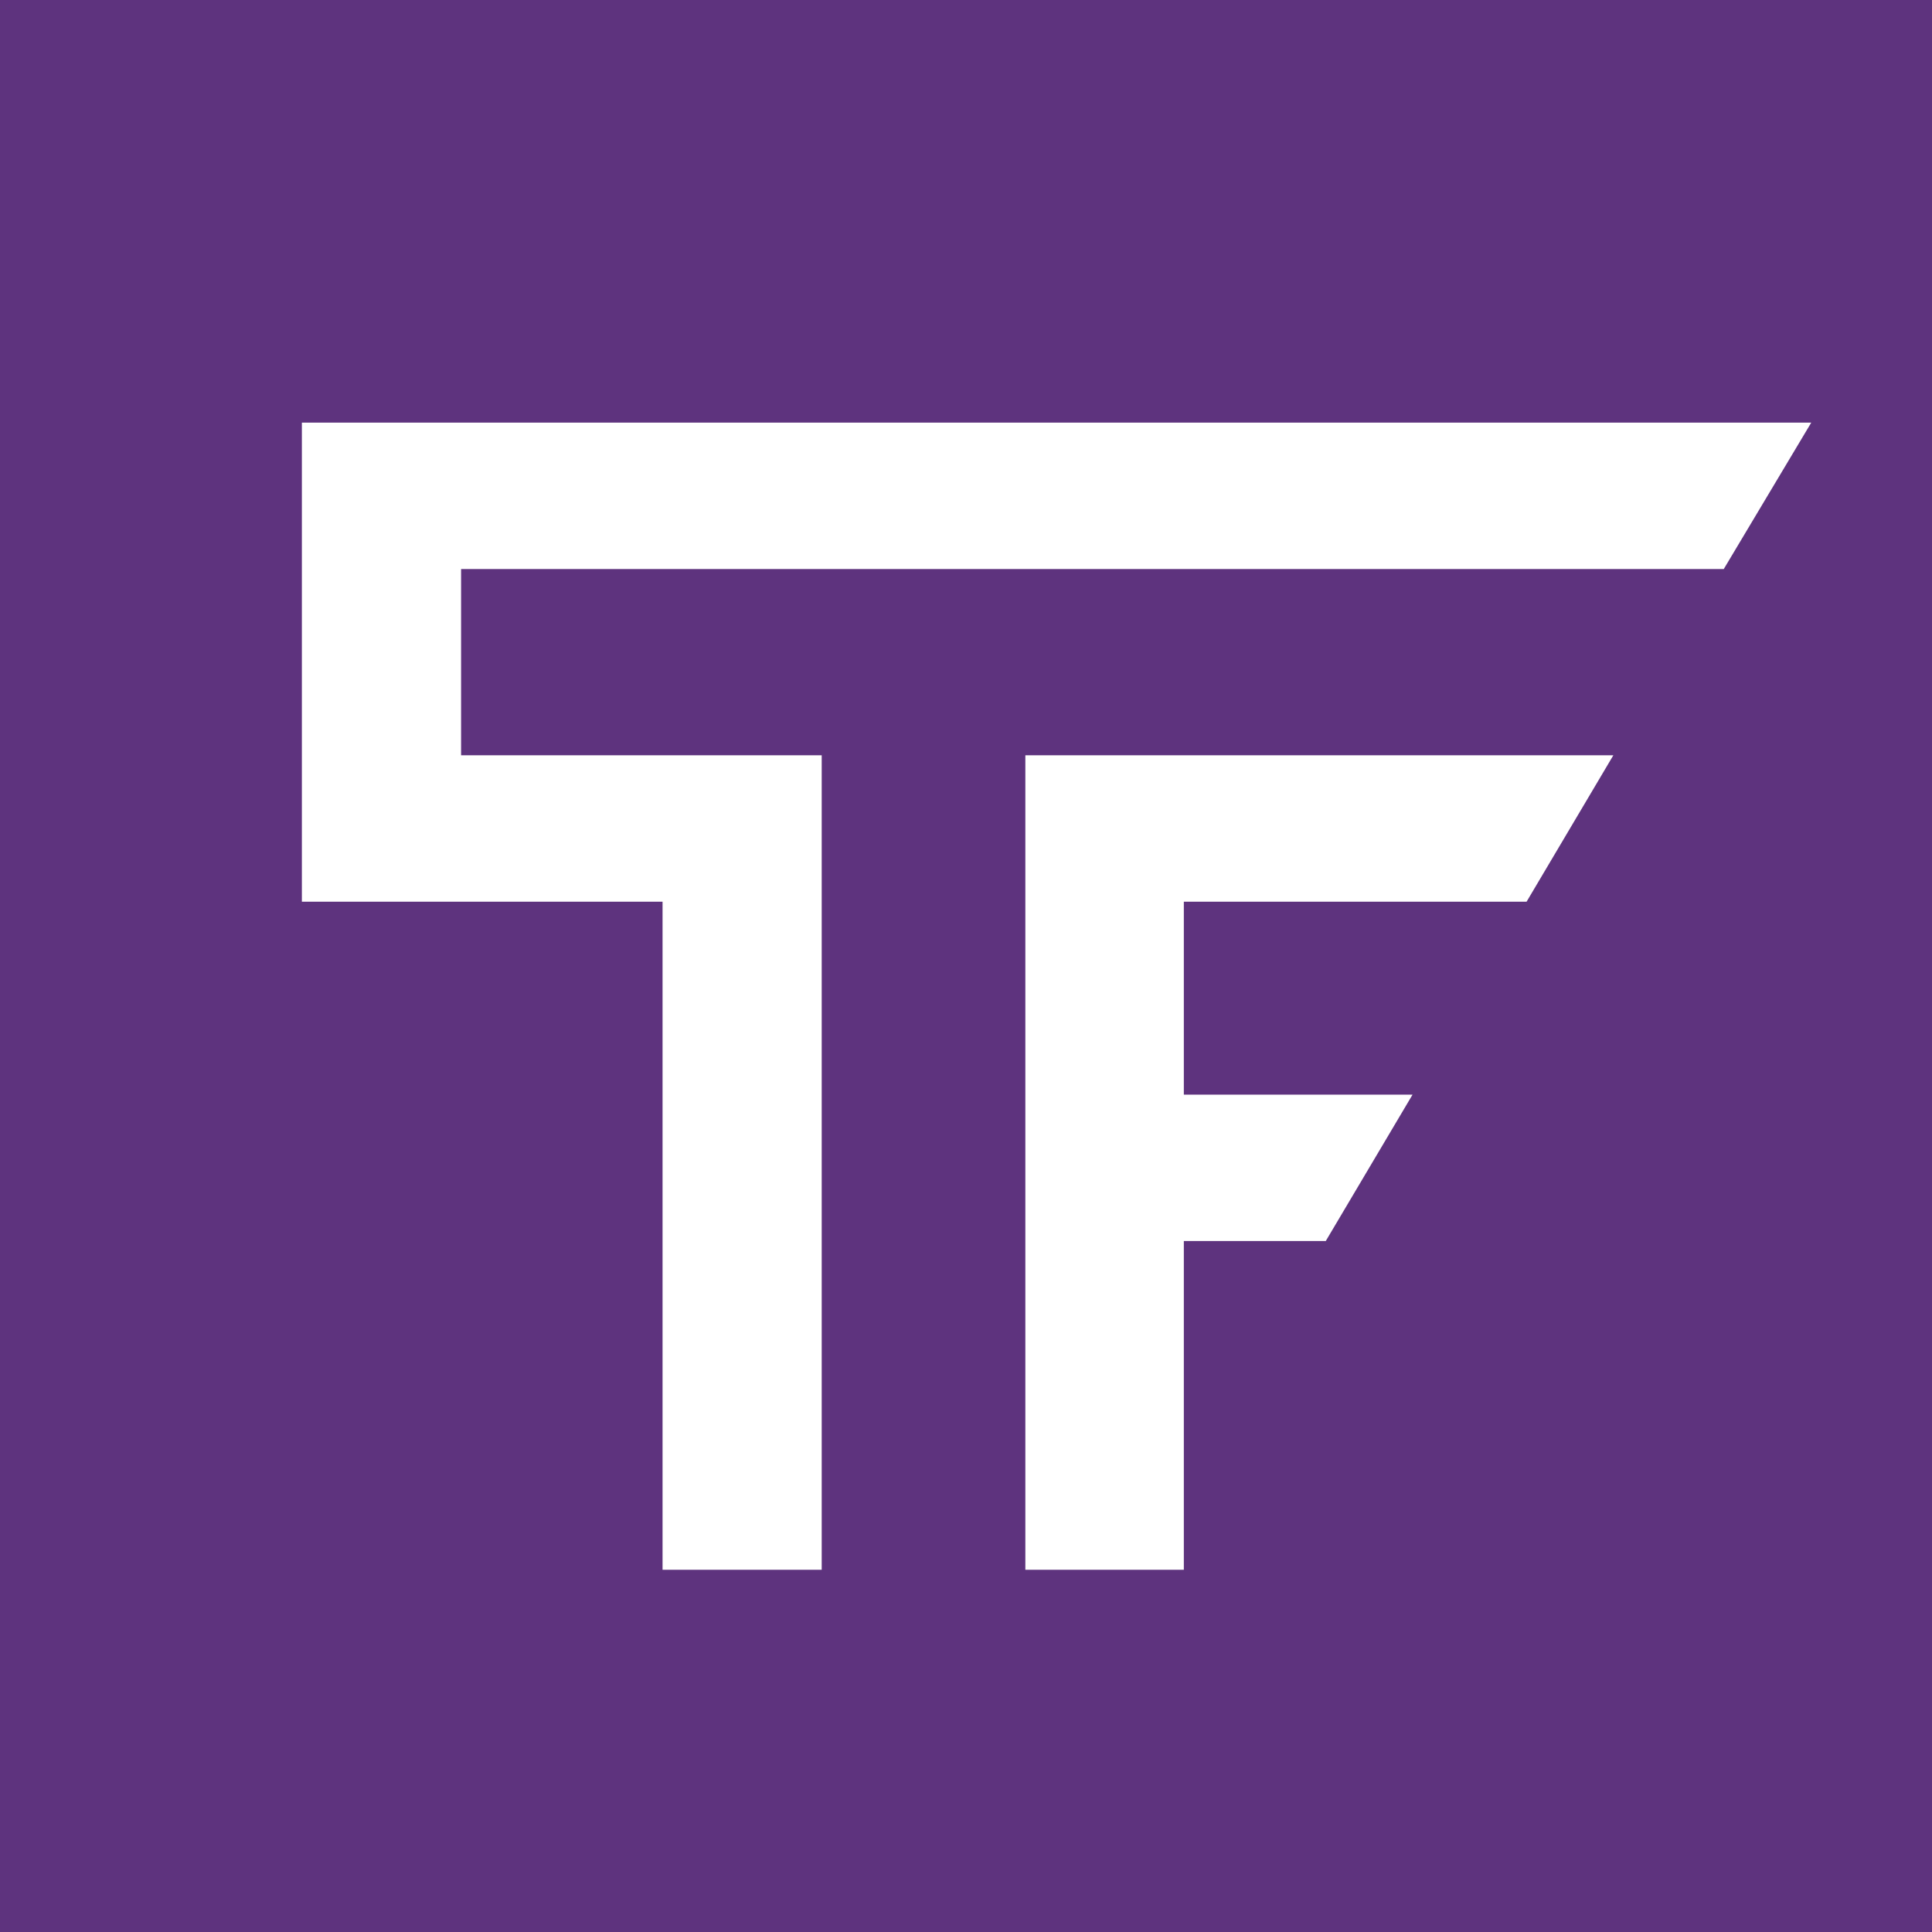 <svg width="32" height="32" viewBox="0 0 32 32" fill="none" xmlns="http://www.w3.org/2000/svg">
<rect width="32" height="32" fill="#5E337E"/>
<path d="M0 13.49H2.625V8.045H4.976L6.413 5.621H2.625V2.425H8.302L9.739 0H0V13.49Z" transform="translate(16.983 12.51)" fill="white"/>
<path d="M0 0V0.529V2.425V5.51V7.626V7.935H5.974V19H8.61V5.51H2.637V2.425H23.551L25 0H0Z" transform="translate(5 7)" fill="white"/>
</svg>
